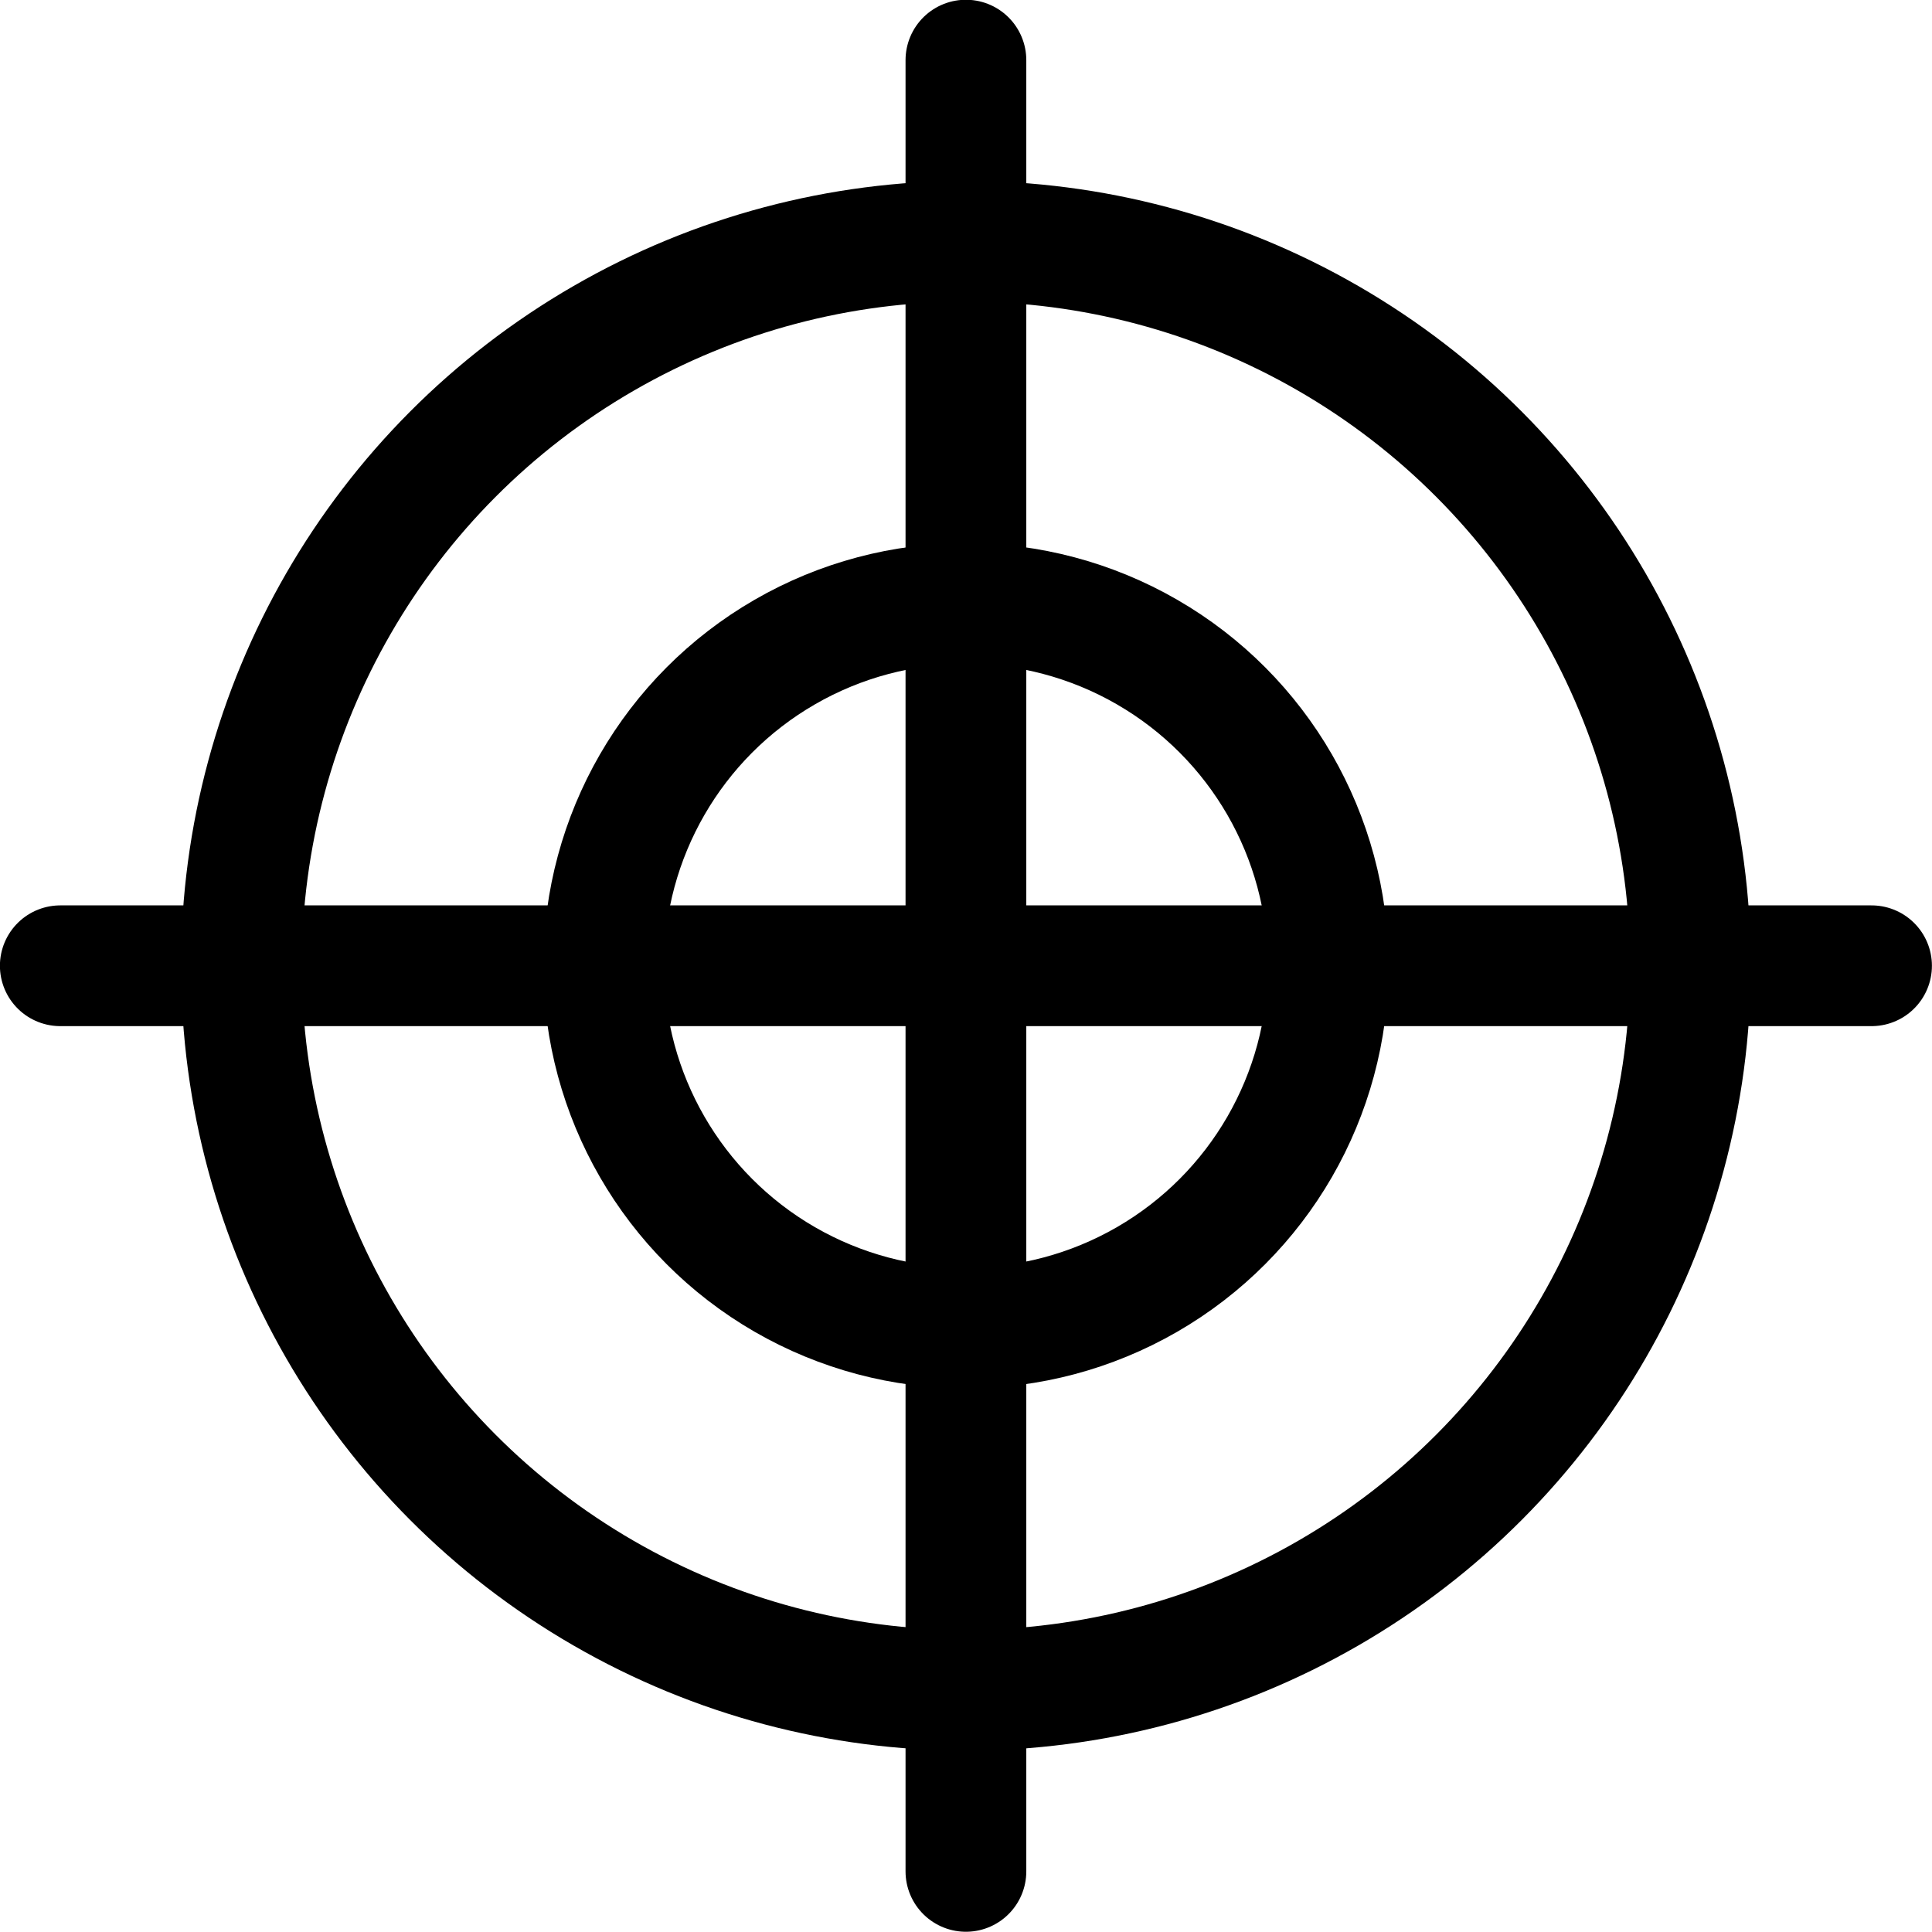 <svg xmlns="http://www.w3.org/2000/svg" width="24" height="24" viewBox="0 0 24 24"><defs><style>.a{fill:none;stroke:#000;stroke-linecap:round;stroke-linejoin:round;stroke-width:1.5px}</style></defs><path d="M11.999.747v22.5m11.25-11.25H.749" class="a"/><circle cx="11.999" cy="11.997" r="9" class="a"/><circle cx="11.999" cy="11.997" r="4.5" class="a"/></svg>